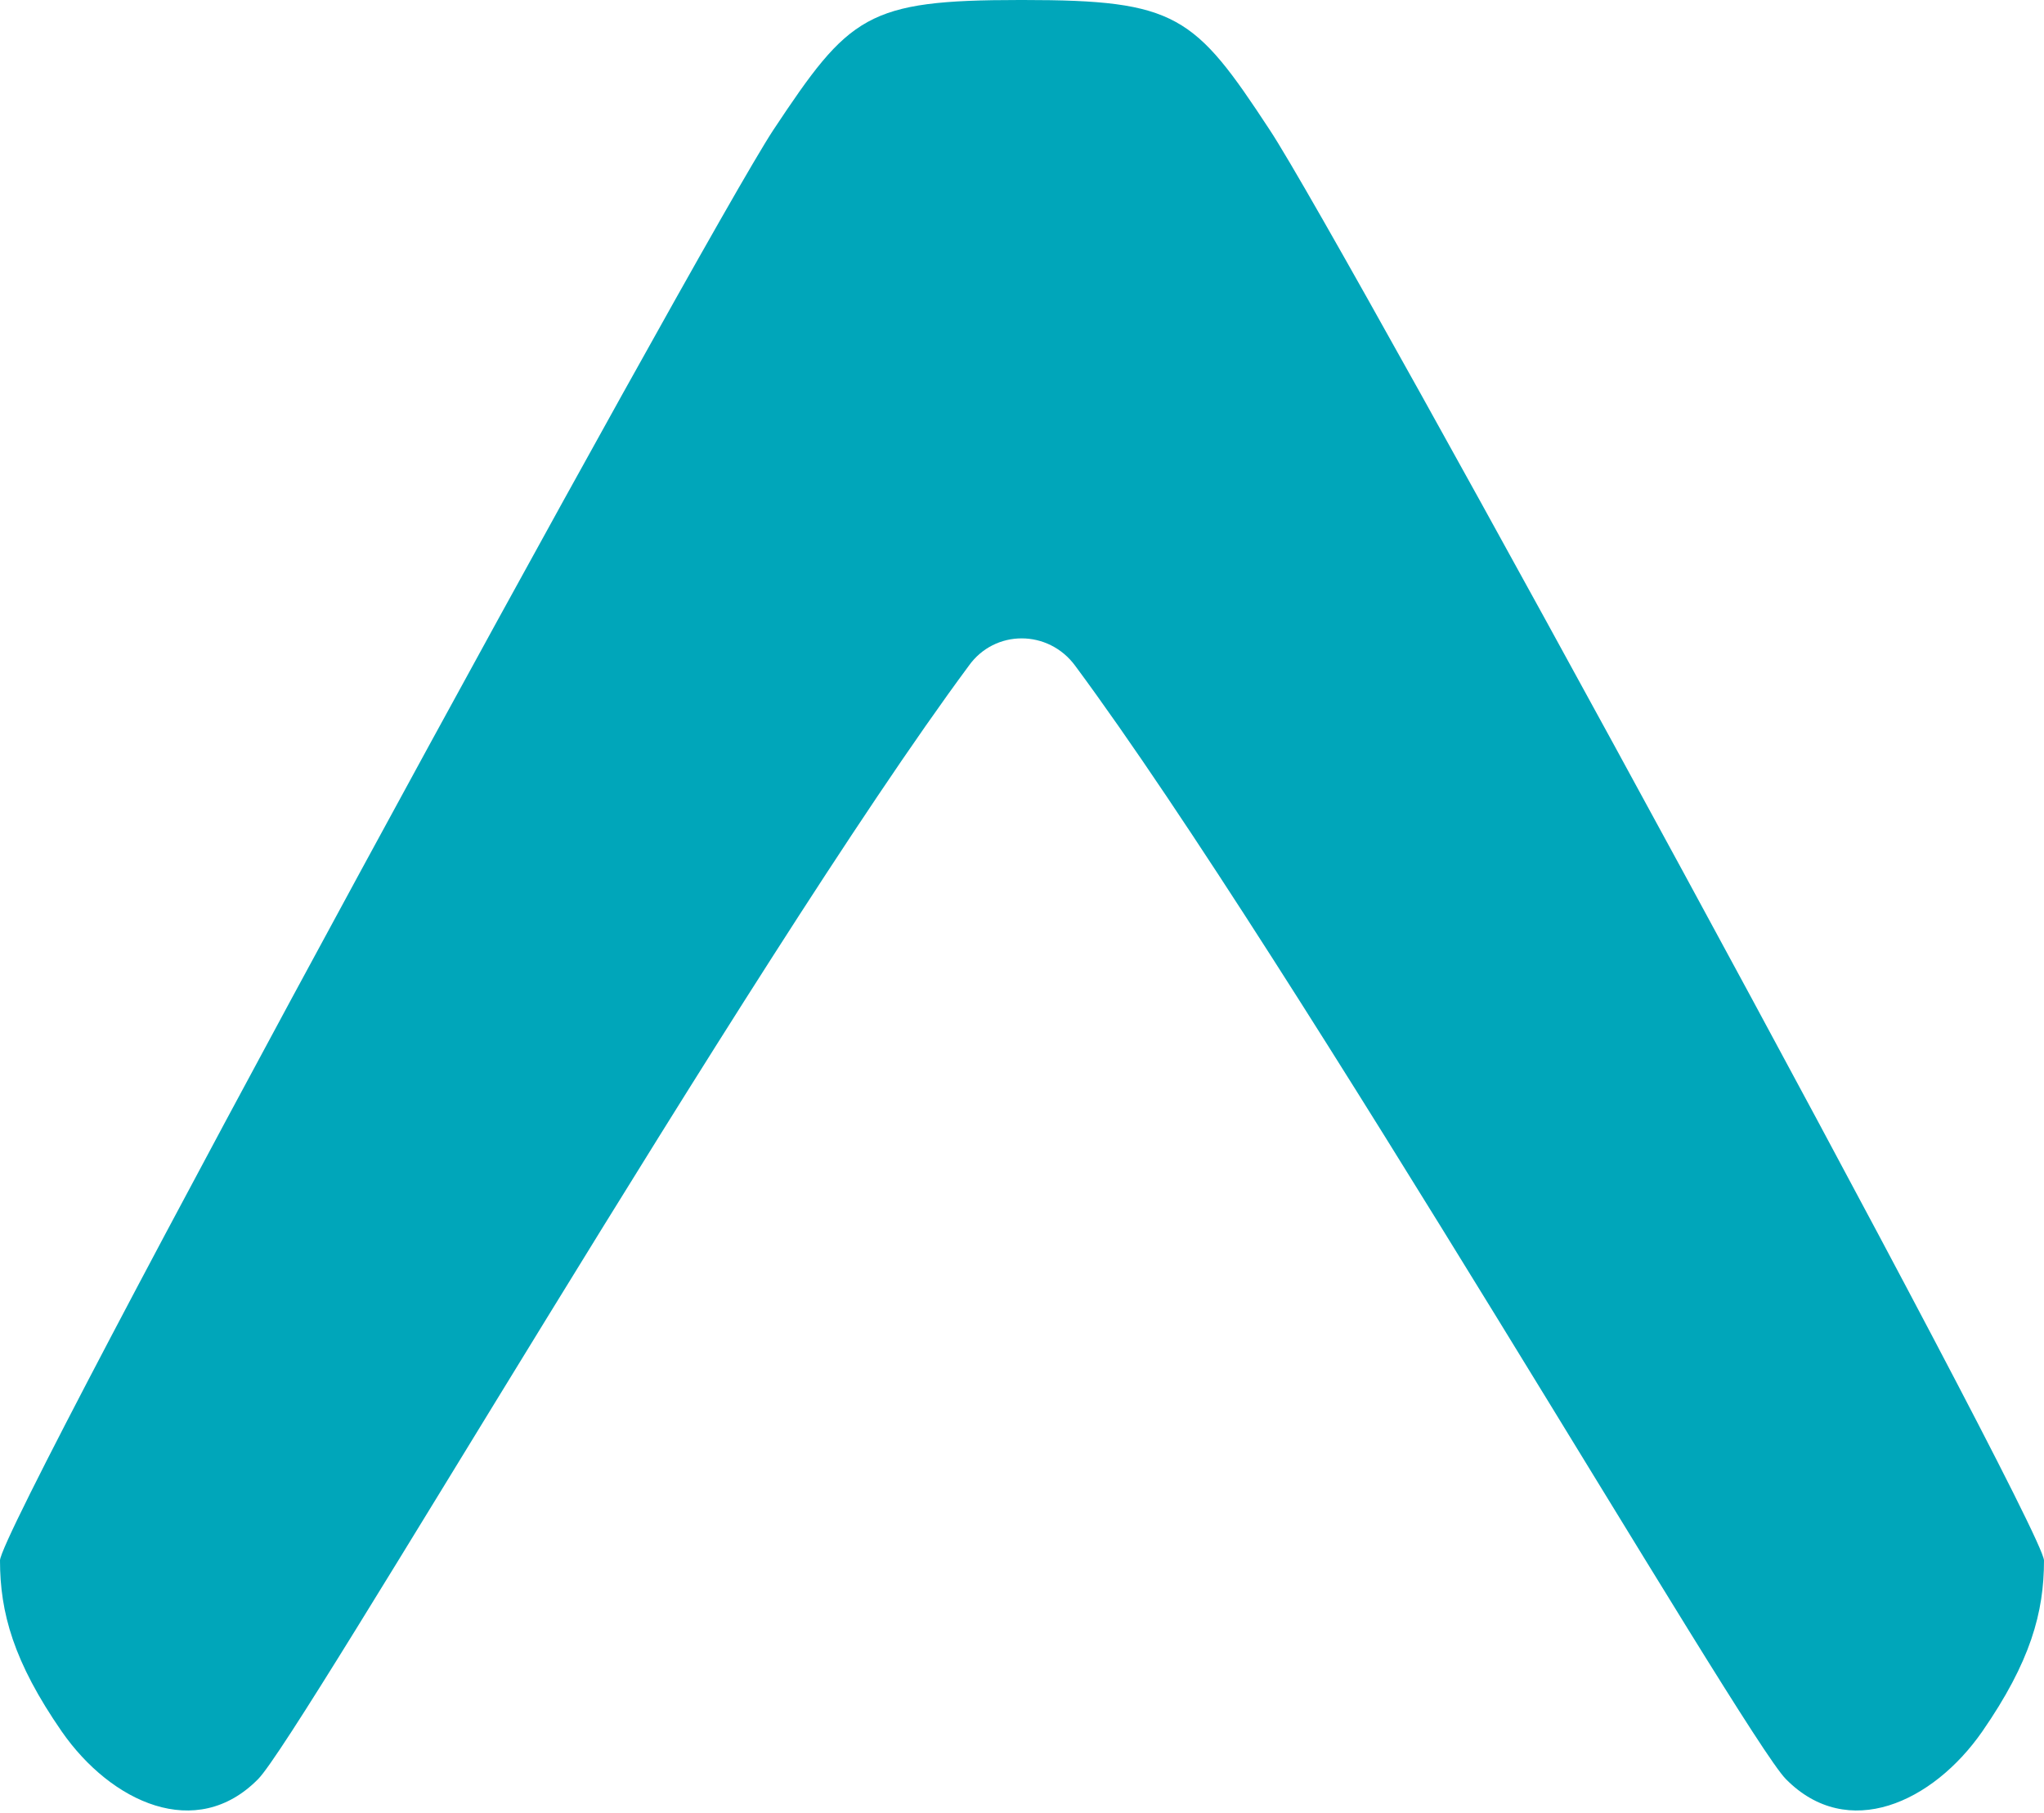 <?xml version="1.0" encoding="UTF-8"?>
<svg width="256px" height="227px" viewBox="0 0 256 227" version="1.1" xmlns="http://www.w3.org/2000/svg" xmlns:xlink="http://www.w3.org/1999/xlink" preserveAspectRatio="xMidYMid">
    <g>
        <path d="M159.032,16.274 C149.605,1.908 147.36,0 128.168,0 L128.168,0 L127.944,0 L127.719,0 L127.719,0 C108.528,0 106.395,1.908 96.856,16.274 C87.989,29.741 0,190.906 0,195.395 C0,201.904 1.683,208.077 7.744,216.831 C13.917,225.698 24.579,230.636 32.323,222.779 C37.598,217.505 94.05,120.2 121.322,83.388 L121.322,83.388 C124.577,78.786 131.311,78.786 134.678,83.388 L134.678,83.388 C161.95,120.2 218.402,217.505 223.677,222.779 C231.421,230.636 242.083,225.698 248.256,216.831 C254.317,208.077 256,201.904 256,195.395 C255.888,190.906 167.898,29.629 159.032,16.274 Z" fill="#00a6ba"></path>
    </g>
</svg>
